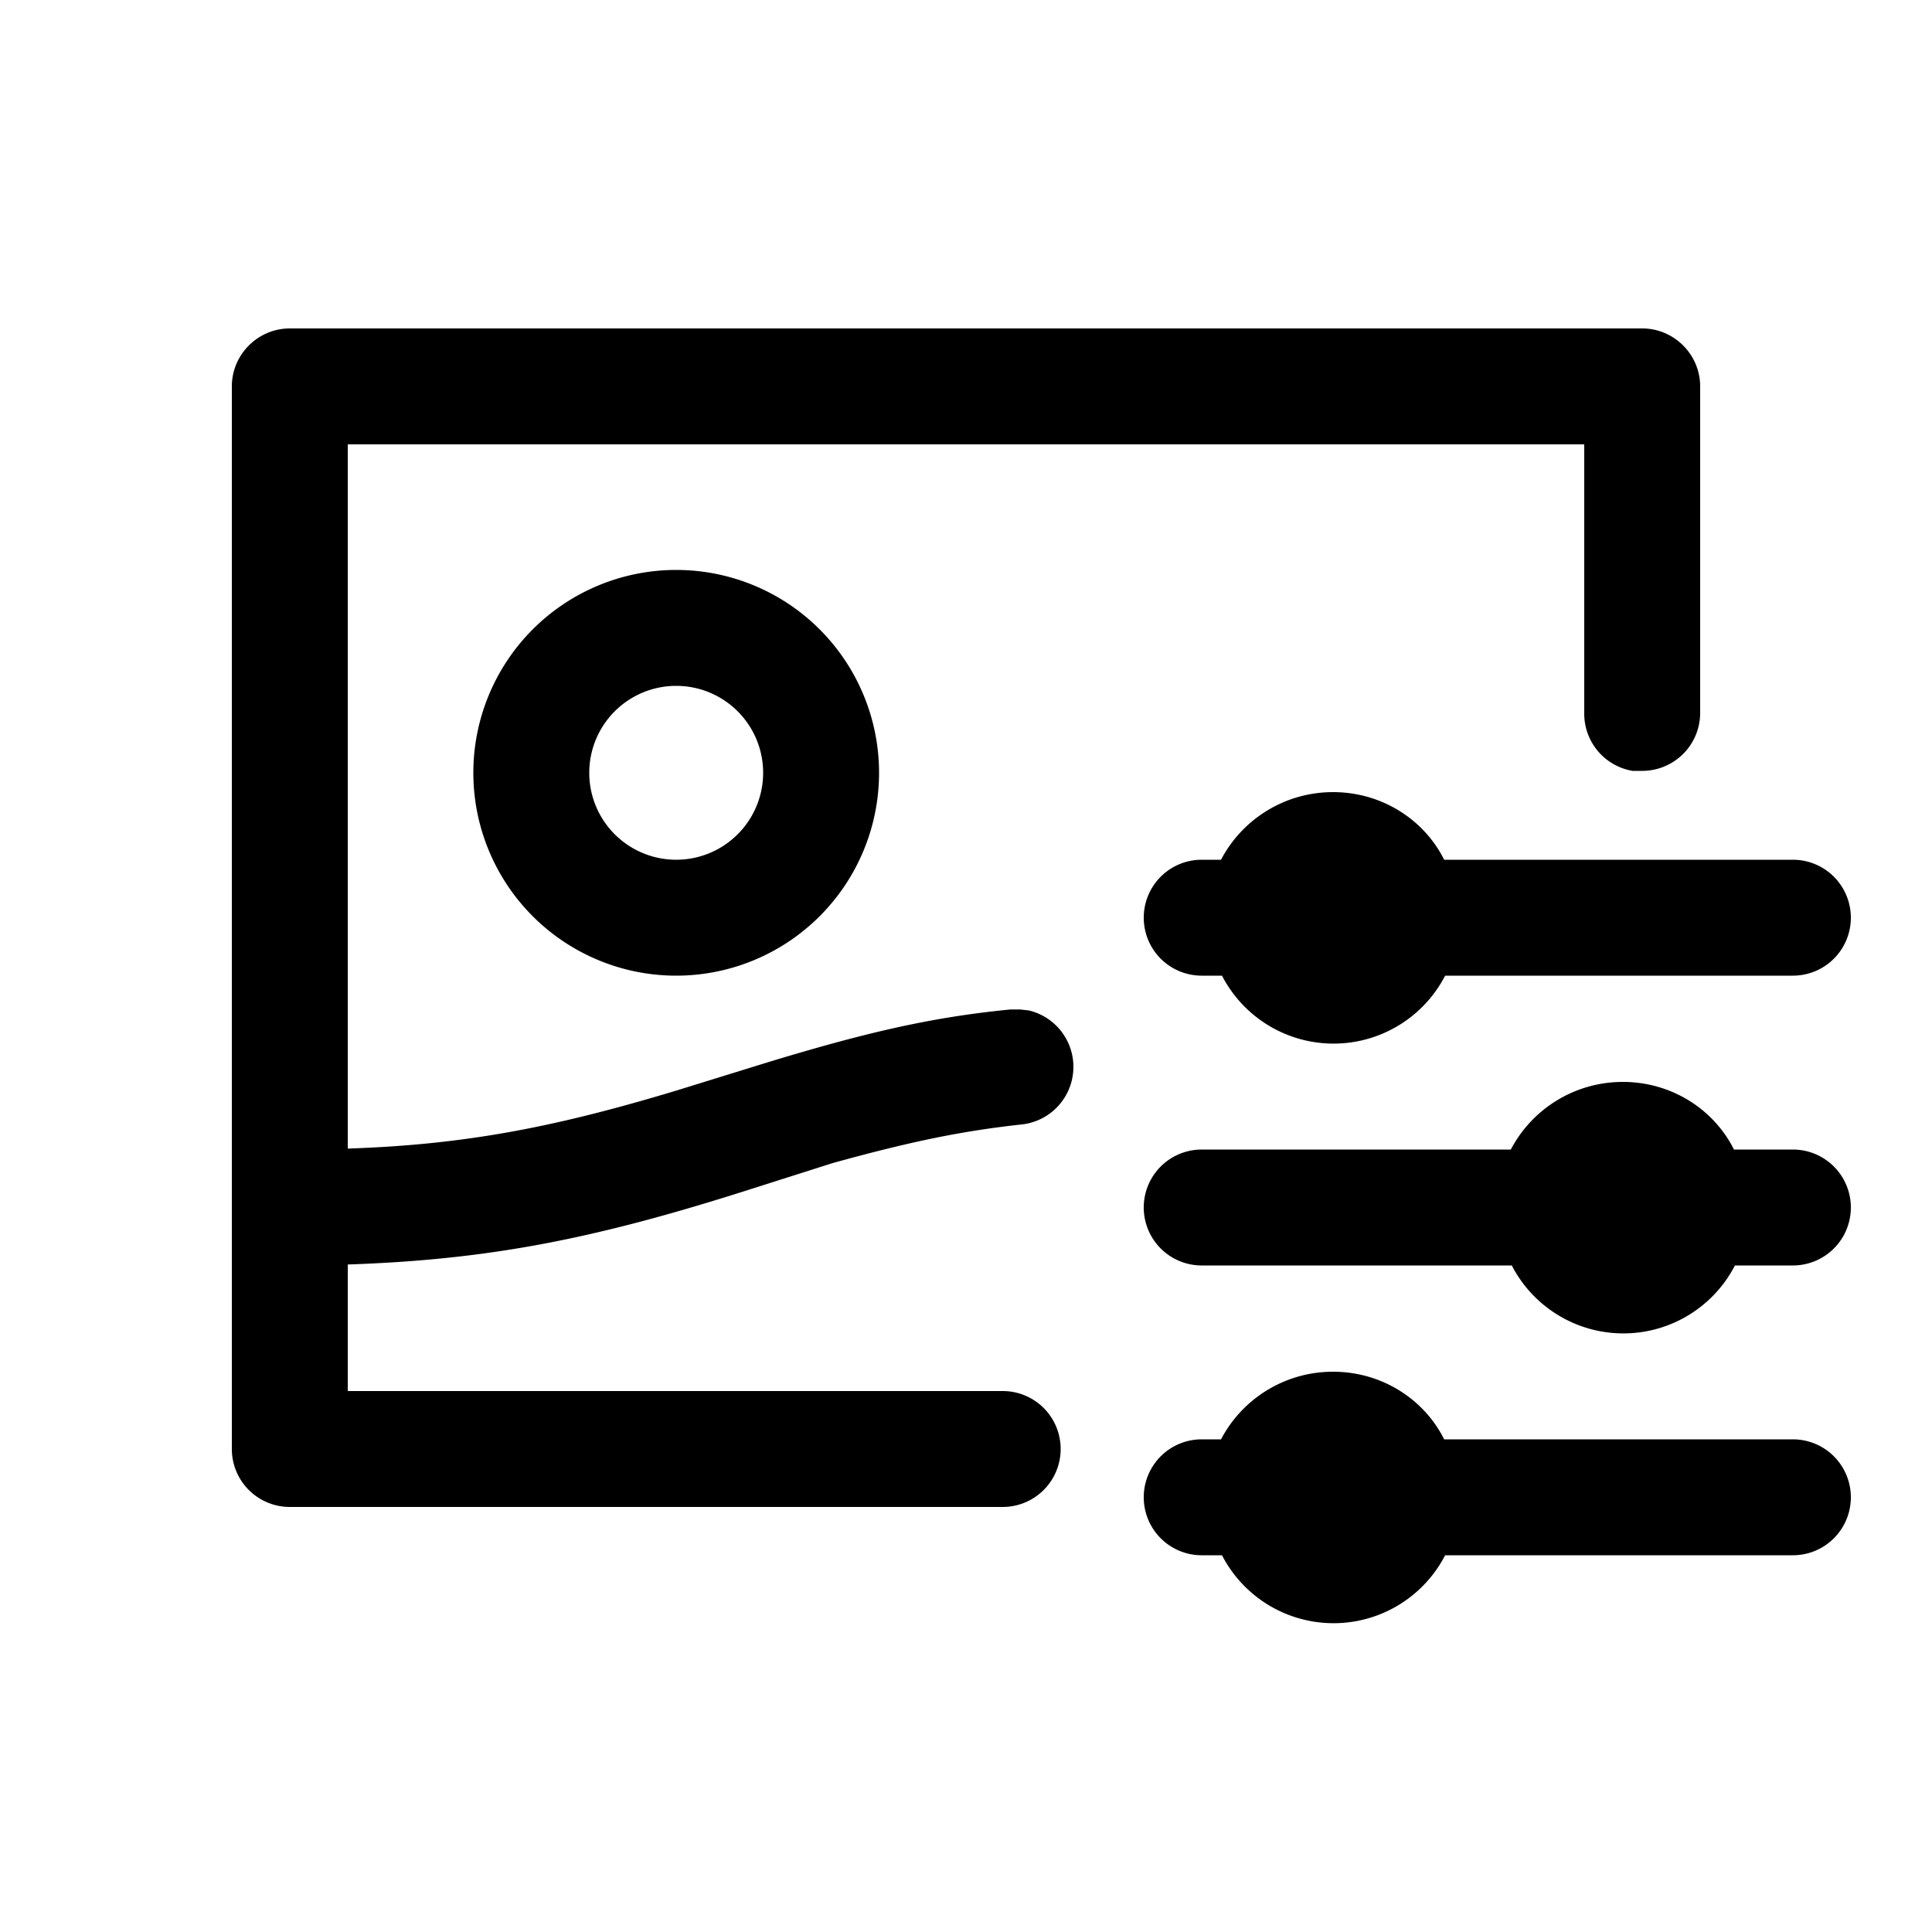 <svg width="20" height="20" aria-hidden="true" focusable="false" xmlns="http://www.w3.org/2000/svg">
<path fill-rule="nonzero" d="M13.8 14.2c.5 0 .94.28 1.15.7h3.61a.6.6 0 0 1 0 1.2h-3.6a1.3 1.3 0 0 1-2.31 0h-.21a.6.6 0 0 1 0-1.2h.2c.22-.42.66-.7 1.16-.7ZM17 3.4c.33 0 .6.27.6.6v3.38a.6.6 0 0 1-.6.6h-.1a.6.6 0 0 1-.5-.6V4.6H3.6v7.29c1.21-.04 2.14-.22 3.4-.6l.97-.3c.99-.3 1.67-.46 2.49-.54h.1l.09.01a.6.6 0 0 1-.07 1.18c-.65.07-1.2.19-1.96.4l-.88.28c-1.57.5-2.66.72-4.14.77v1.31h6.78a.6.6 0 0 1 0 1.2H3a.6.6 0 0 1-.6-.6V4c0-.33.27-.6.6-.6h14Zm-.2 7.8c.5 0 .94.28 1.15.7h.61a.6.6 0 0 1 0 1.2h-.6a1.3 1.3 0 0 1-2.31 0h-3.21a.6.6 0 0 1 0-1.2h3.2c.22-.42.66-.7 1.16-.7Zm-3-3c.5 0 .94.28 1.15.7h3.61a.6.6 0 0 1 0 1.2h-3.6a1.3 1.3 0 0 1-2.31 0h-.21a.6.6 0 0 1 0-1.2h.2c.22-.42.66-.7 1.16-.7ZM7 5.9a2.1 2.1 0 1 1 0 4.2 2.1 2.1 0 0 1 0-4.2Zm0 1.2a.9.9 0 1 0 0 1.8.9.9 0 0 0 0-1.8Z"/>
</svg>
